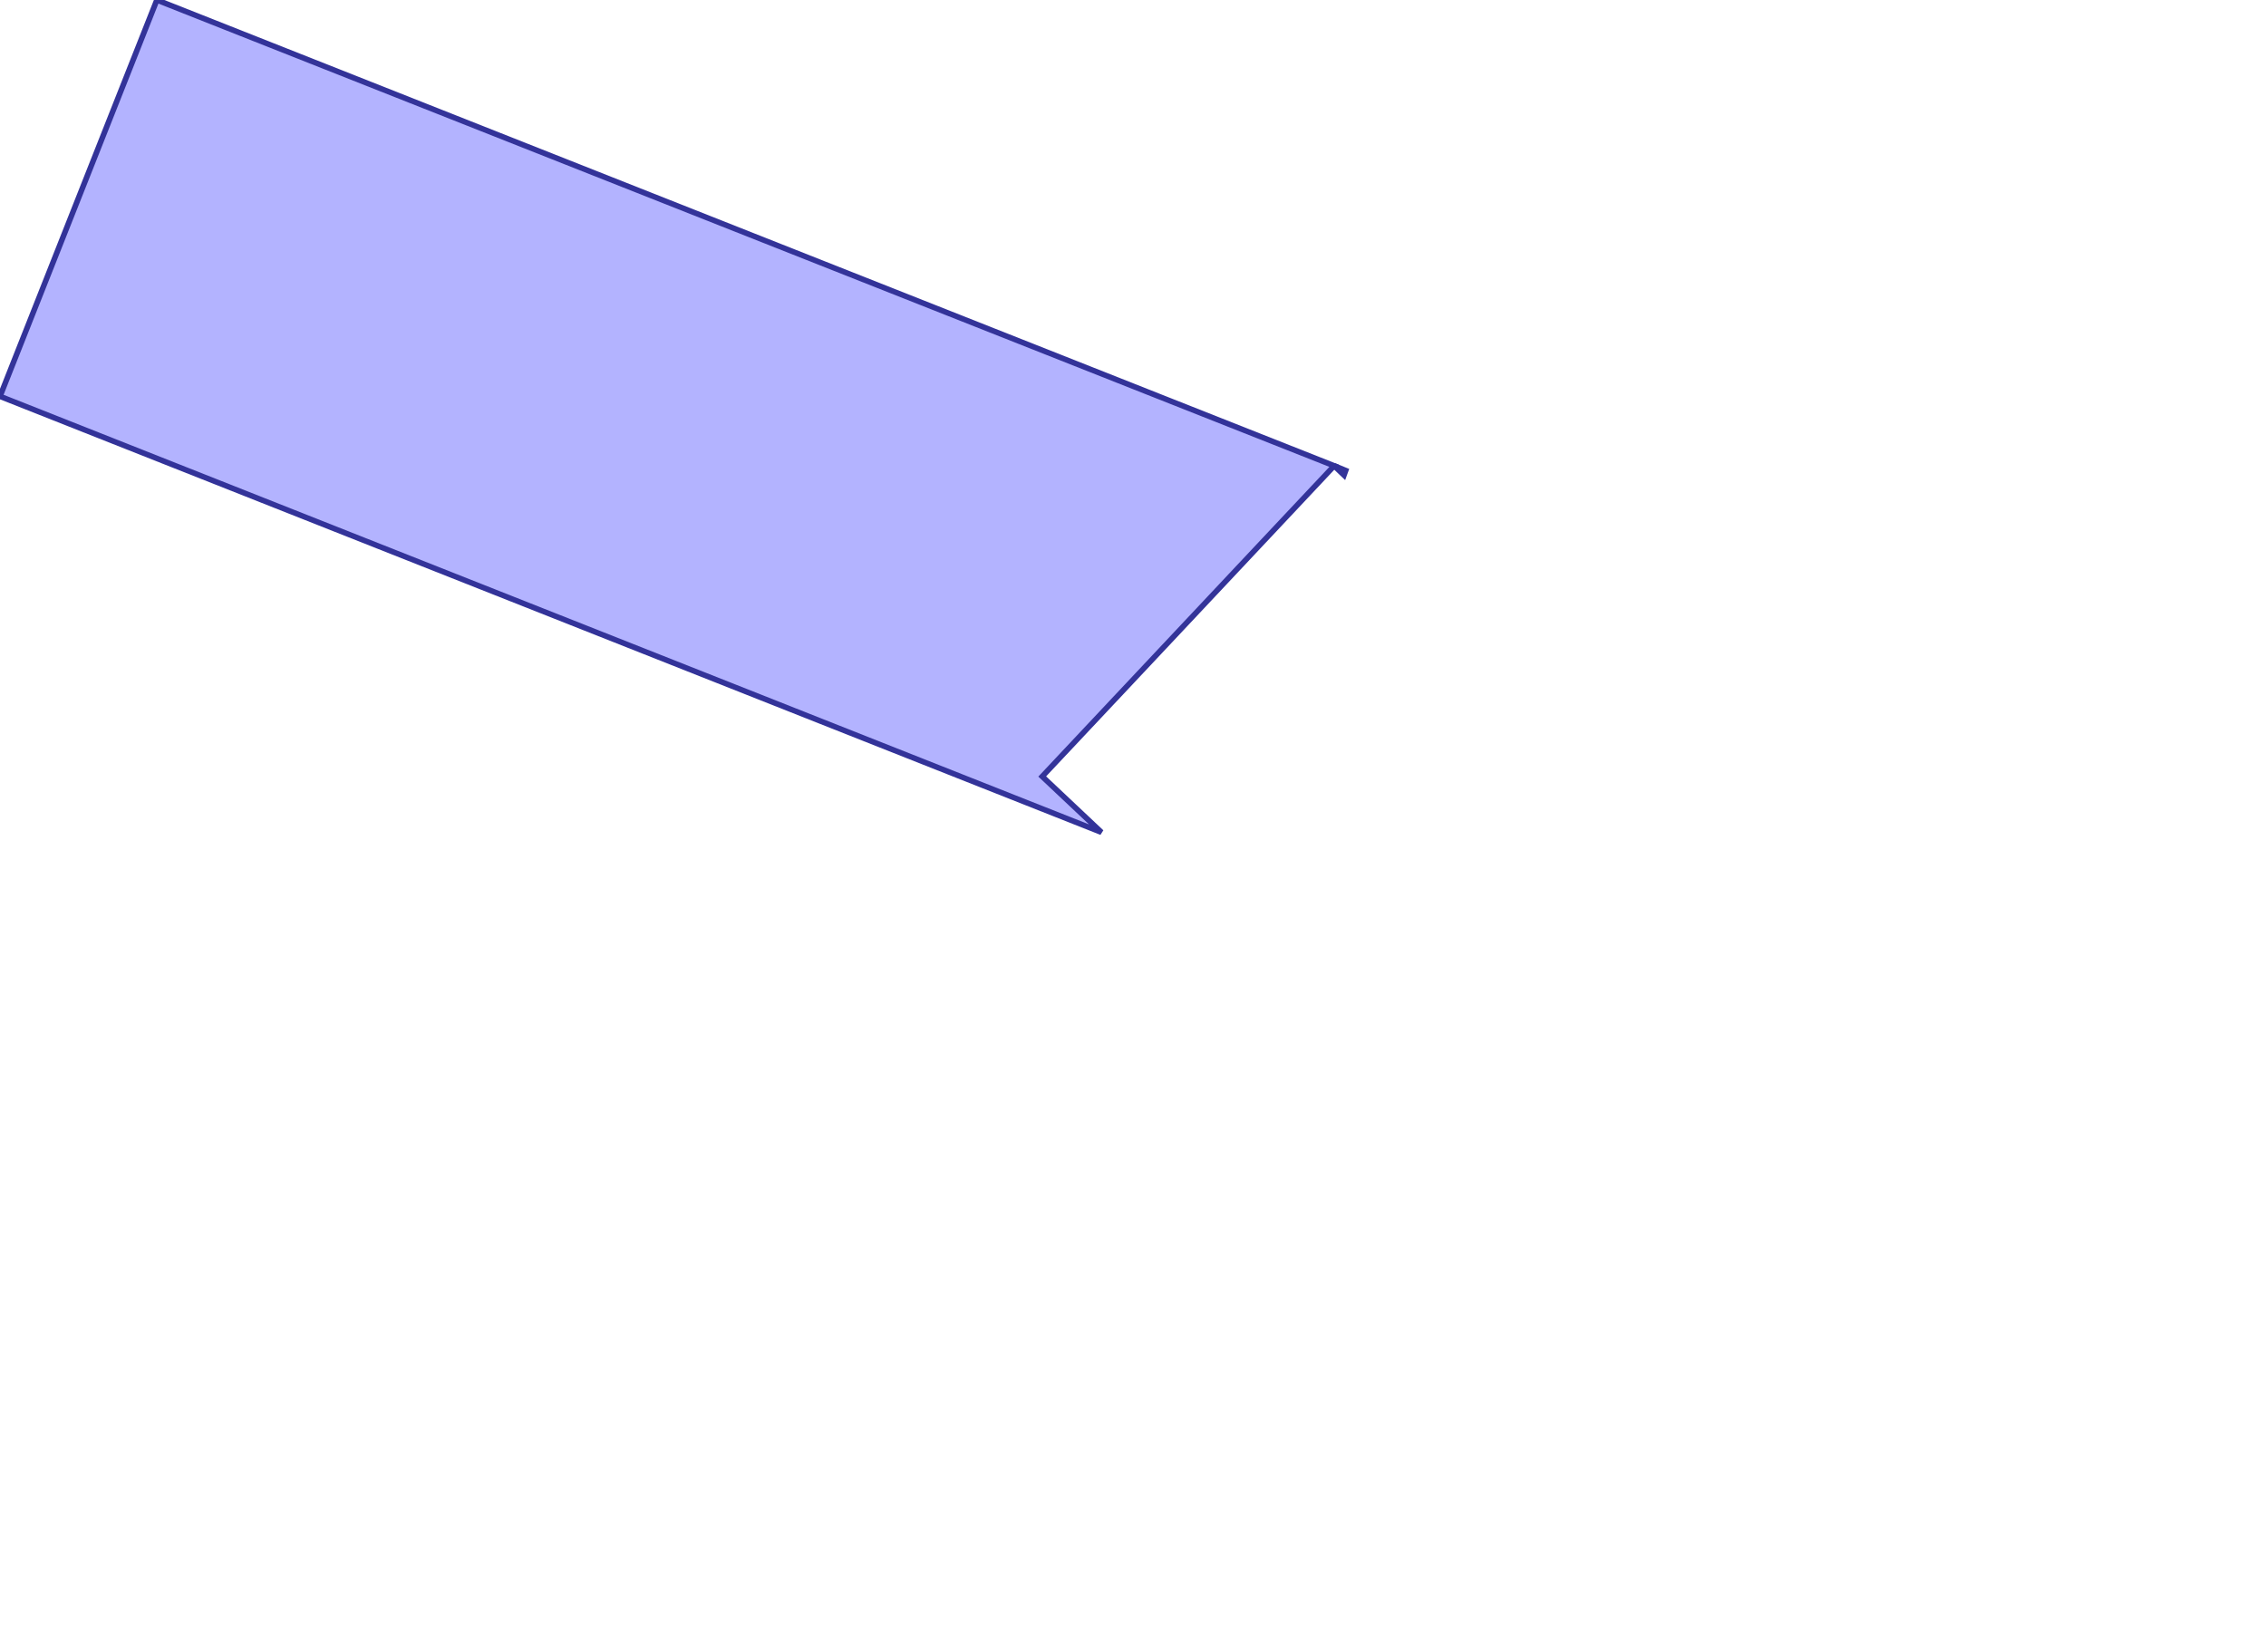 <?xml version="1.0" standalone="no"?>
<!DOCTYPE svg PUBLIC "-//W3C//DTD SVG 1.1//EN"
"http://www.w3.org/Graphics/SVG/1.1/DTD/svg11.dtd">
<svg  version="1.1" xmlns="http://www.w3.org/2000/svg" xmlns:xlink="http://www.w3.org/1999/xlink" viewBox="0 0 5.316 3.876">
<g title="A - B (CGAL EPECK)" fill-rule="evenodd">
<path d="M 0.368,-0 L 3.13,1.093 L 2.445,1.822 L 2.584,1.953 L -0,0.93 L 0.368,-0 z" style="fill-opacity:0.3;fill:rgb(0,0,255);stroke:rgb(51,51,153);stroke-width:0.013" />
<path d="M 3.13,1.093 L 3.157,1.104 L 3.153,1.115 L 3.13,1.093 z" style="fill-opacity:0.3;fill:rgb(0,0,255);stroke:rgb(51,51,153);stroke-width:0.013" />
</g></svg>